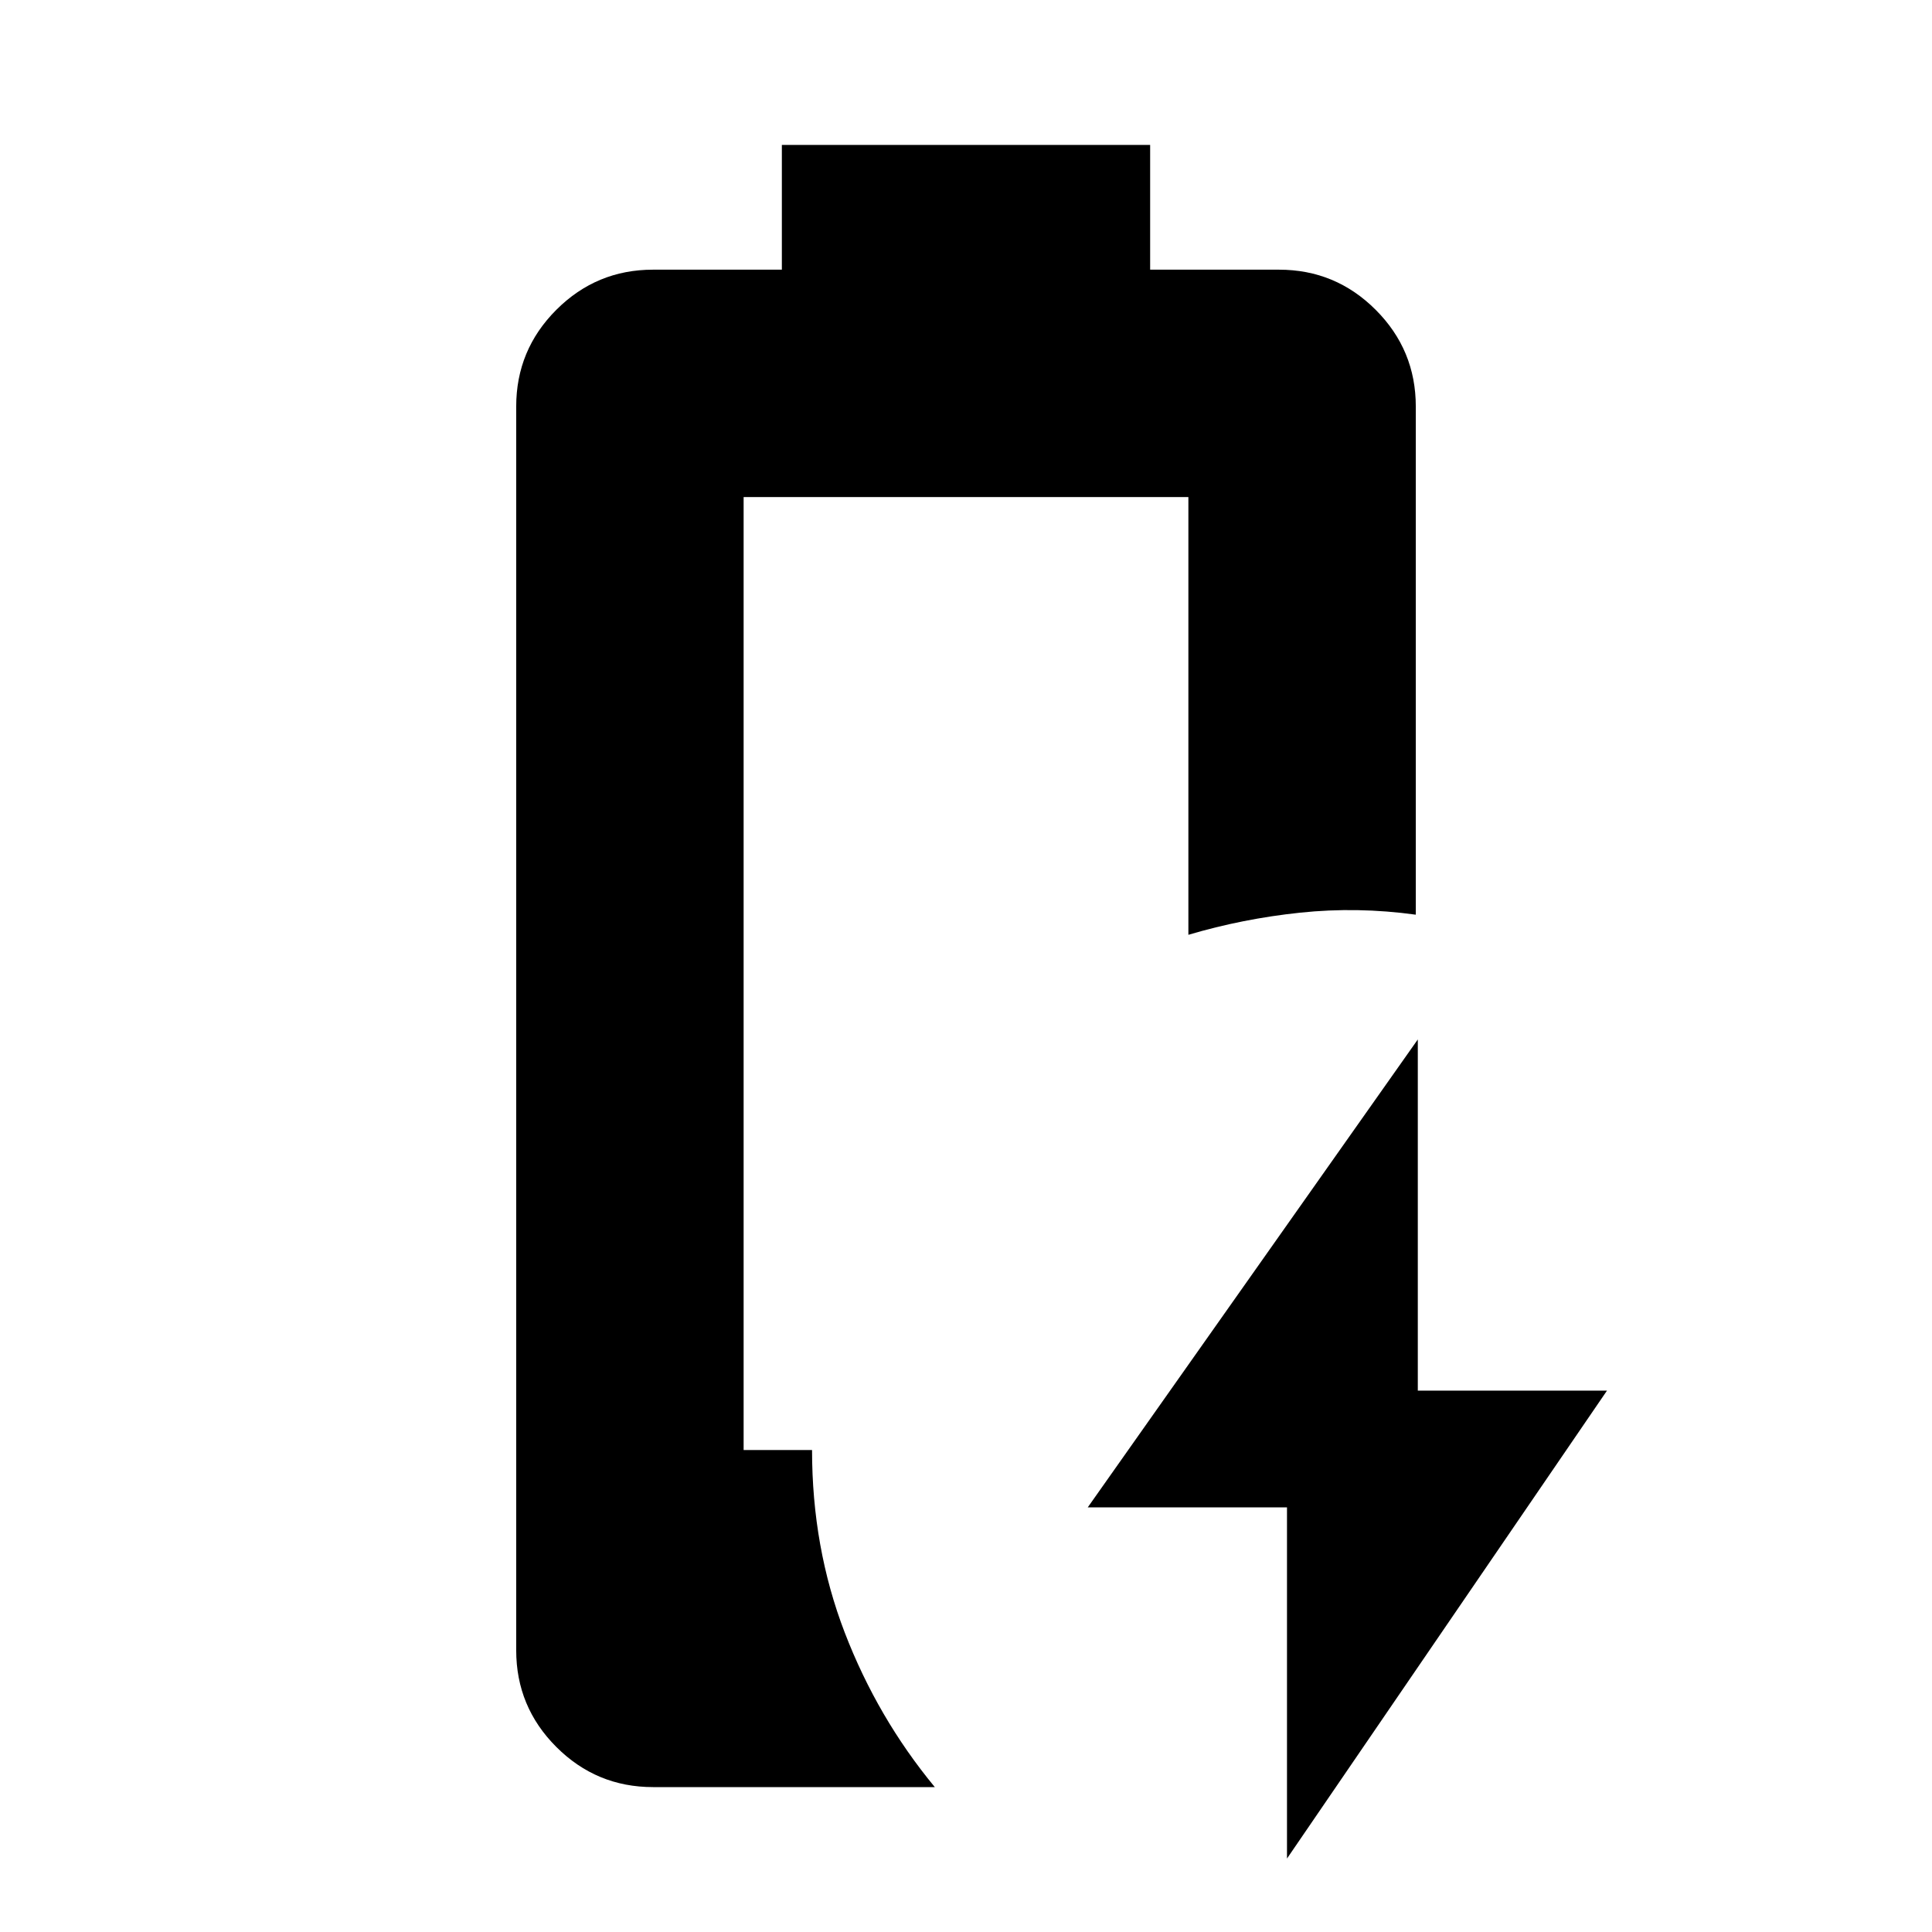 <svg xmlns="http://www.w3.org/2000/svg" height="20" viewBox="0 -960 960 960" width="20"><path d="M639.5-36.5V-211h-99l164-232.5V-269h94l-159 232.5ZM324.5-72q-28.12 0-48.06-19.94T256.5-140v-618q0-28.13 19.94-48.06Q296.38-826 324.5-826h64v-62h183v62h64q28.13 0 48.06 19.94Q703.5-786.13 703.5-758v252.5q-29-4-57.5-1t-55.5 11V-713h-221v473.5h34q0 48.47 16.25 90.73Q436-106.5 464.5-72h-140Z"/></svg>